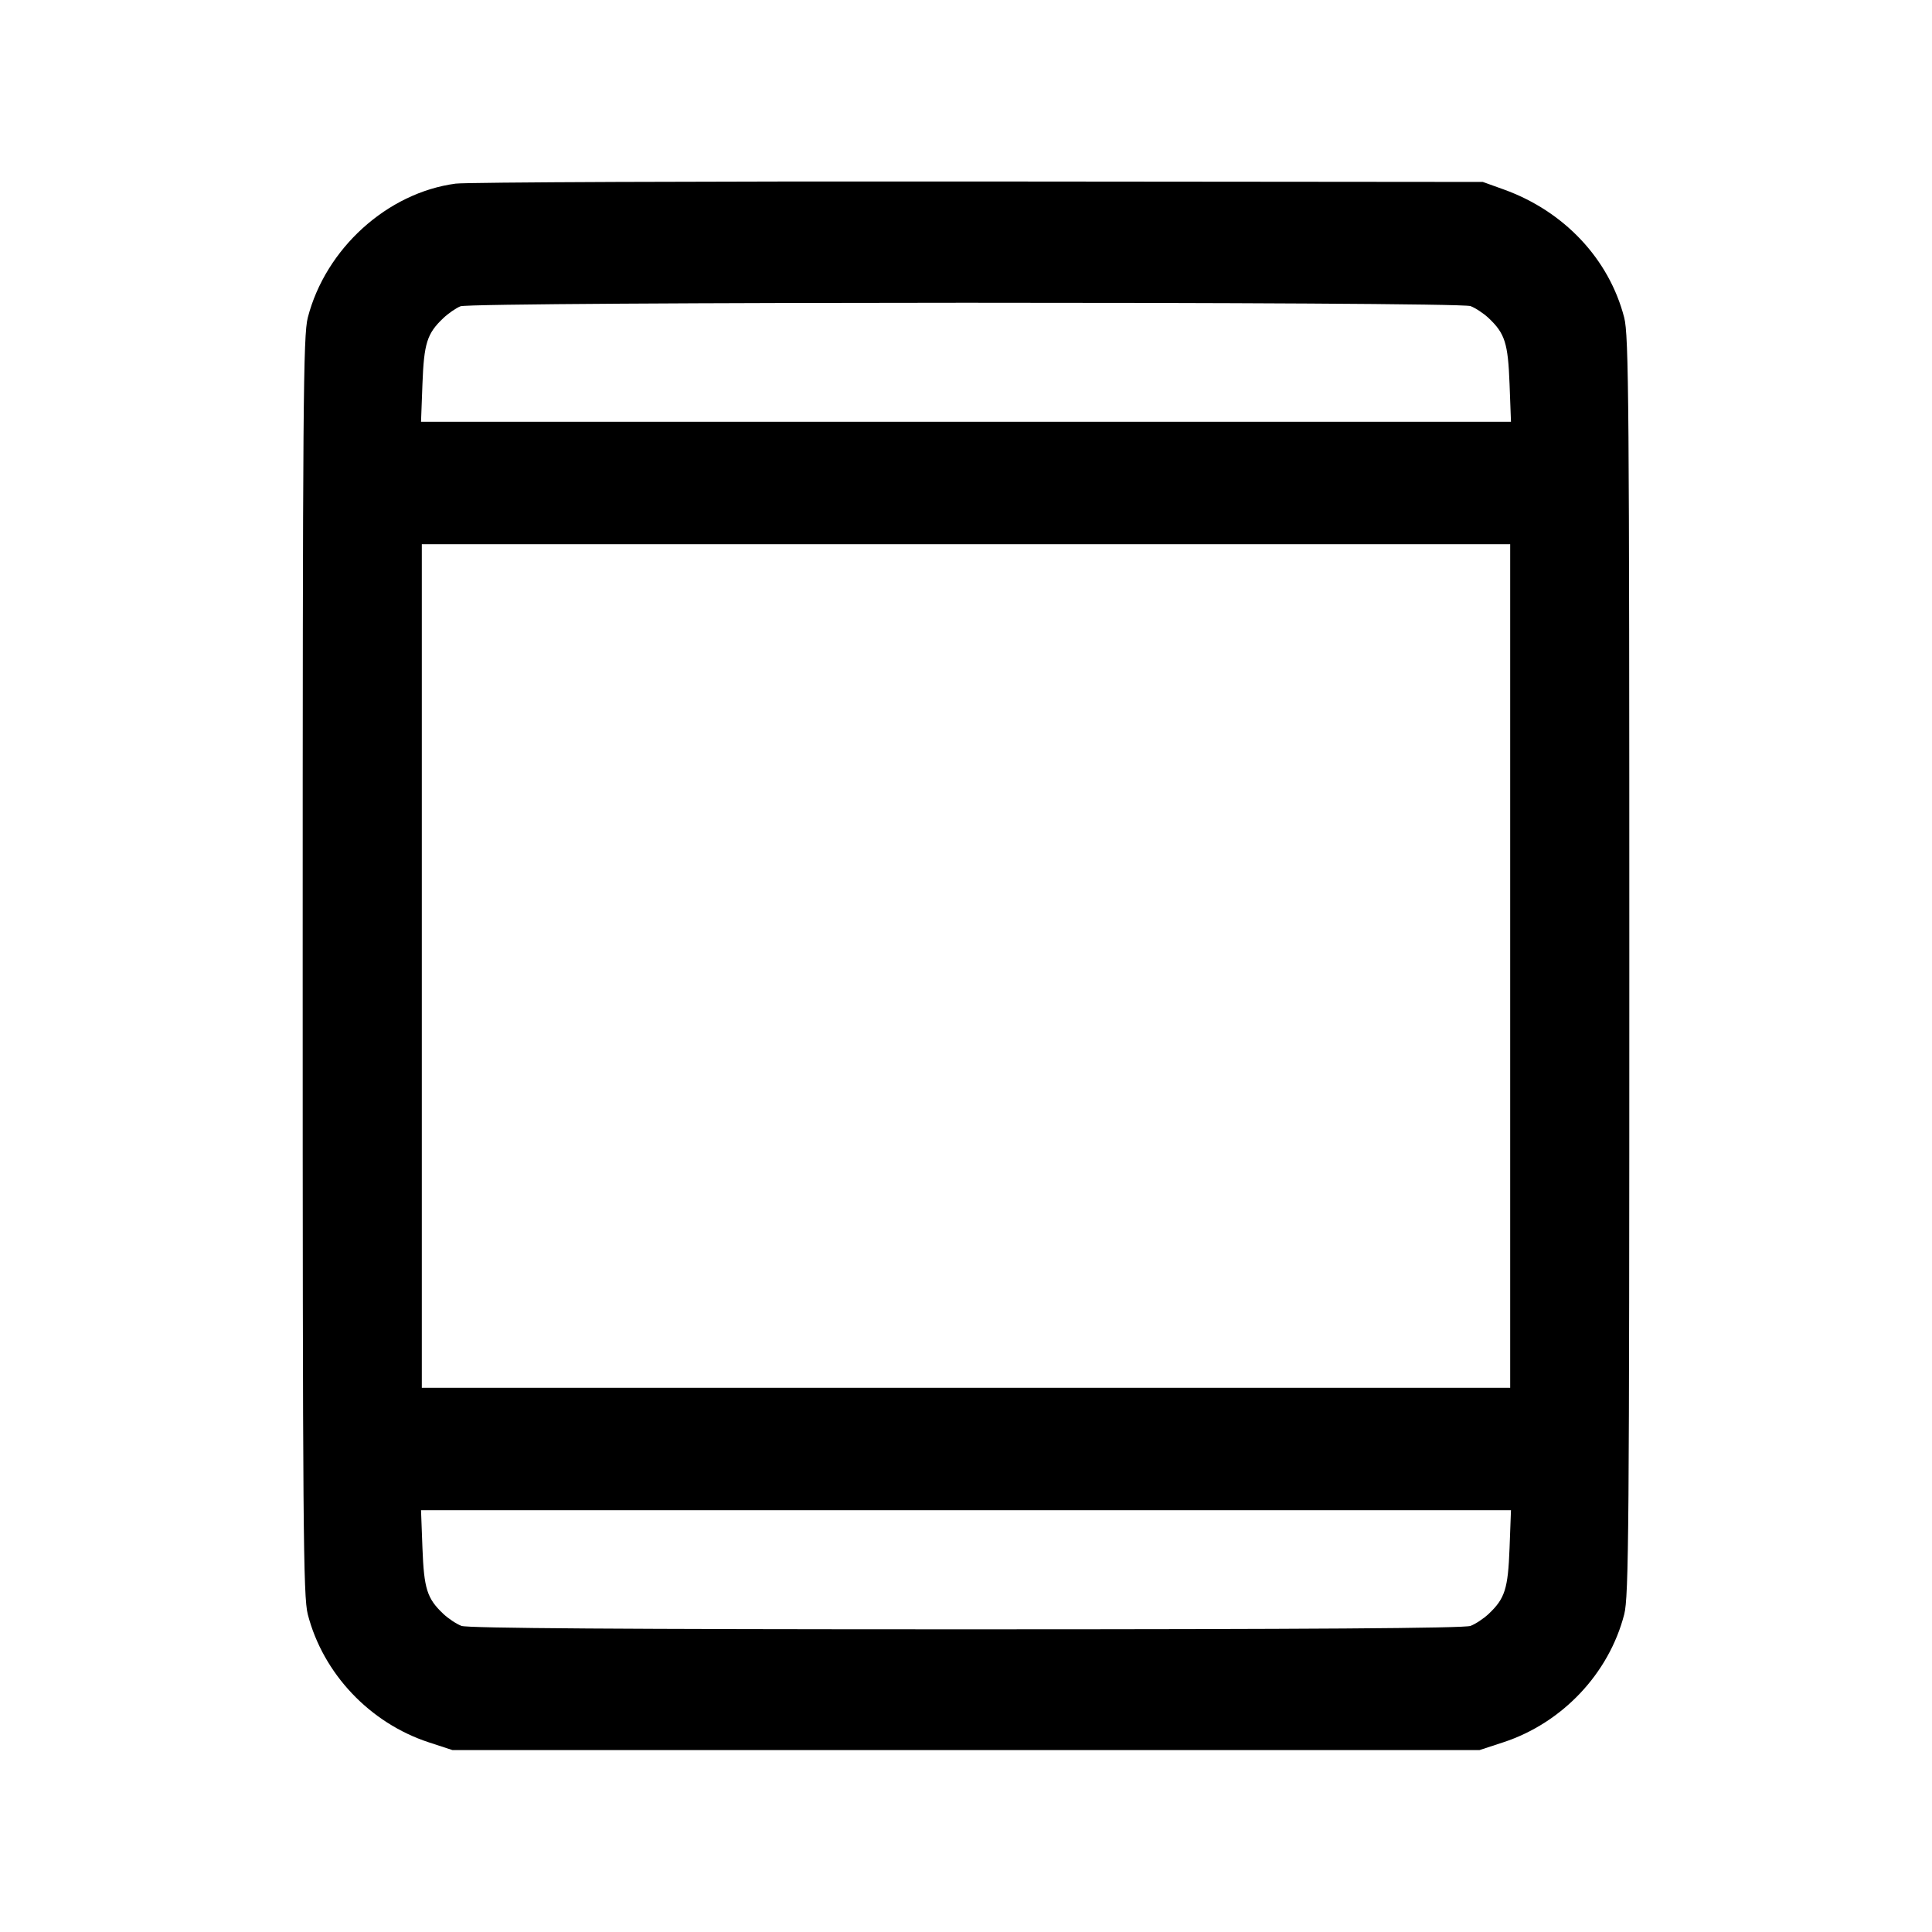 <svg fill="currentColor" viewBox="0 0 256 256" xmlns="http://www.w3.org/2000/svg"><path d="M60.373 24.332 C 51.307 25.541,43.143 32.942,40.783 42.088 C 40.177 44.438,40.107 53.362,40.107 128.000 C 40.107 202.638,40.177 211.562,40.783 213.912 C 42.808 221.761,48.999 228.307,56.820 230.869 L 59.947 231.893 128.000 231.893 L 196.053 231.893 199.180 230.869 C 207.001 228.307,213.192 221.761,215.217 213.912 C 215.823 211.562,215.893 202.638,215.893 128.000 C 215.893 53.362,215.823 44.438,215.217 42.088 C 213.213 34.319,207.257 27.983,199.253 25.104 L 196.480 24.107 129.707 24.048 C 92.981 24.016,61.781 24.144,60.373 24.332 M194.852 40.560 C 195.513 40.810,196.598 41.530,197.265 42.160 C 199.416 44.196,199.821 45.476,200.024 50.880 L 200.212 55.893 128.000 55.893 L 55.788 55.893 55.976 50.880 C 56.179 45.477,56.583 44.199,58.735 42.158 C 59.402 41.526,60.427 40.818,61.013 40.585 C 62.548 39.975,193.239 39.951,194.852 40.560 M200.107 128.000 L 200.107 183.893 128.000 183.893 L 55.893 183.893 55.893 128.000 L 55.893 72.107 128.000 72.107 L 200.107 72.107 200.107 128.000 M200.024 205.120 C 199.821 210.524,199.416 211.804,197.265 213.840 C 196.598 214.470,195.513 215.190,194.852 215.440 C 194.023 215.753,173.348 215.893,128.000 215.893 C 82.652 215.893,61.977 215.753,61.148 215.440 C 60.487 215.190,59.402 214.470,58.735 213.840 C 56.584 211.804,56.179 210.524,55.976 205.120 L 55.788 200.107 128.000 200.107 L 200.212 200.107 200.024 205.120 " stroke="none" fill-rule="evenodd"></path></svg>